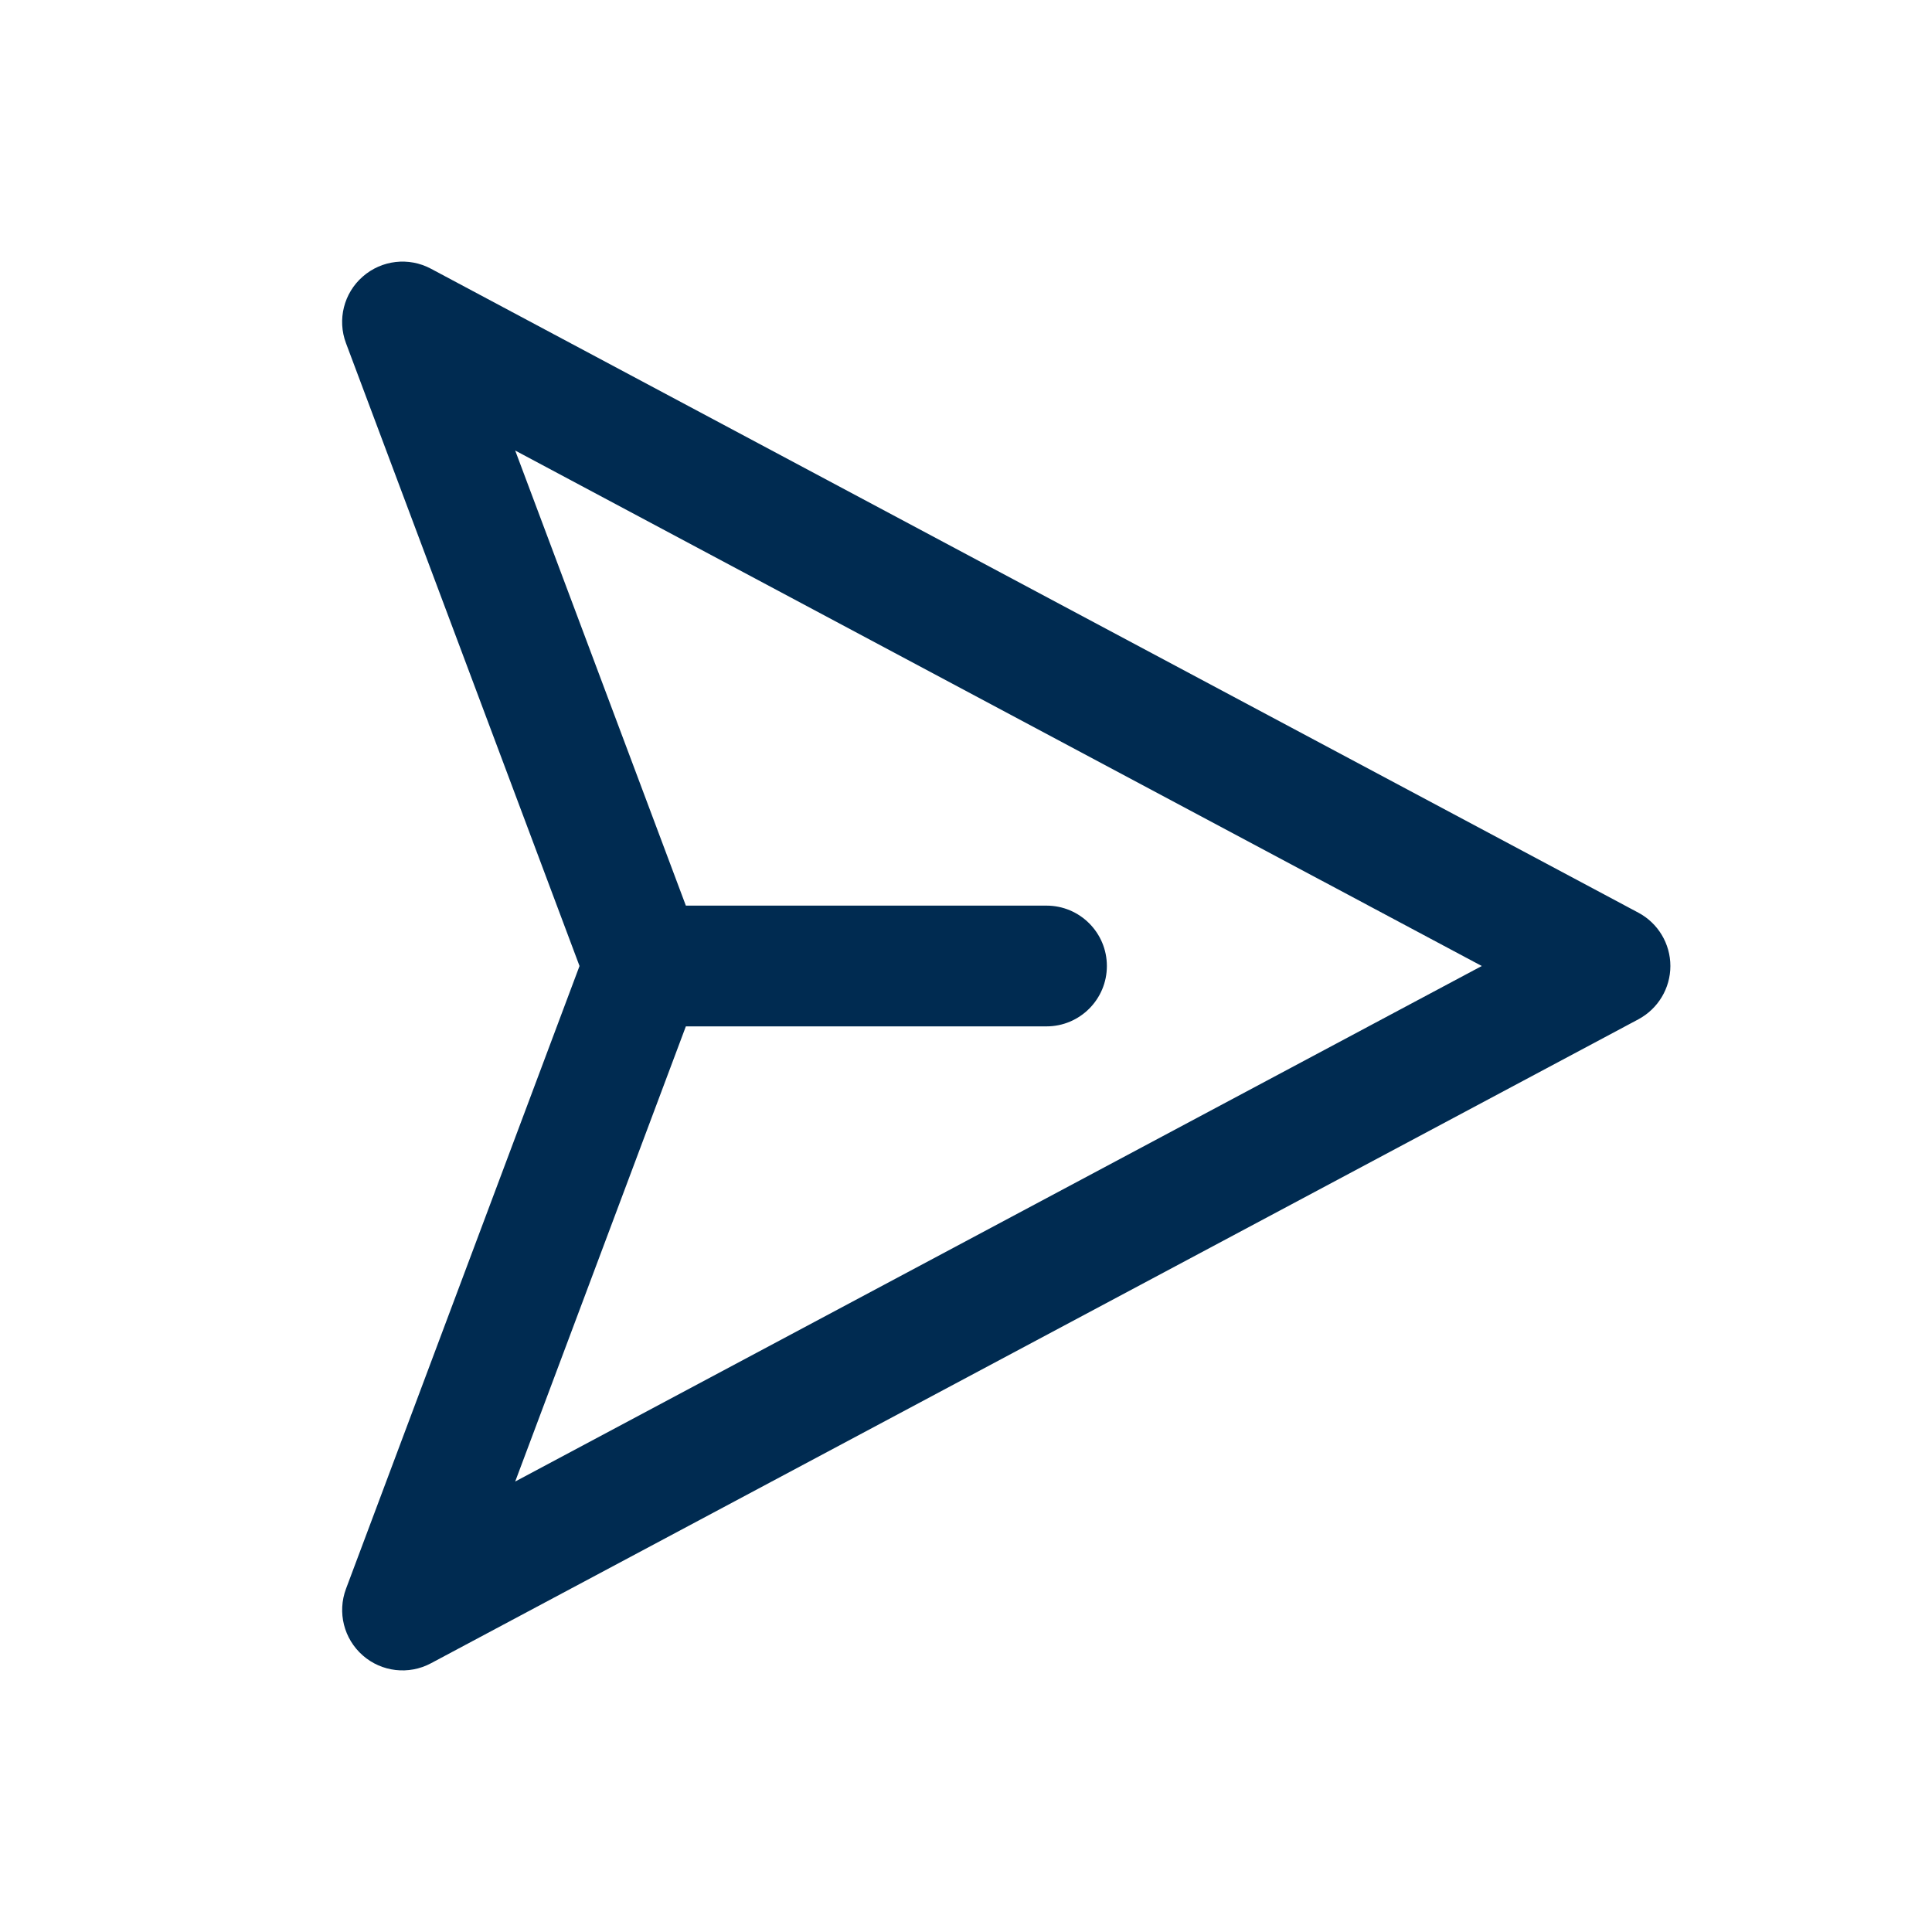 <svg width="24" height="24" viewBox="0 0 24 24" fill="none" xmlns="http://www.w3.org/2000/svg">
<path fill-rule="evenodd" clip-rule="evenodd" d="M4.298,19.737l2.901,-7.737l-2.901,-7.737c-0.11,-0.292 -0.027,-0.622 0.208,-0.827c0.235,-0.206 0.572,-0.245 0.847,-0.098l15,8c0.244,0.13 0.397,0.385 0.397,0.662c0,0.277 -0.153,0.531 -0.397,0.662l-15,8c-0.275,0.147 -0.613,0.108 -0.847,-0.098c-0.235,-0.206 -0.317,-0.535 -0.208,-0.827zM13,11.25c0.414,0 0.75,0.336 0.75,0.75c0,0.414 -0.336,0.75 -0.75,0.75h-4.48l-2.12,5.654l12.007,-6.404l-12.007,-6.403l2.12,5.653z" fill="#002B51"/>
</svg>
